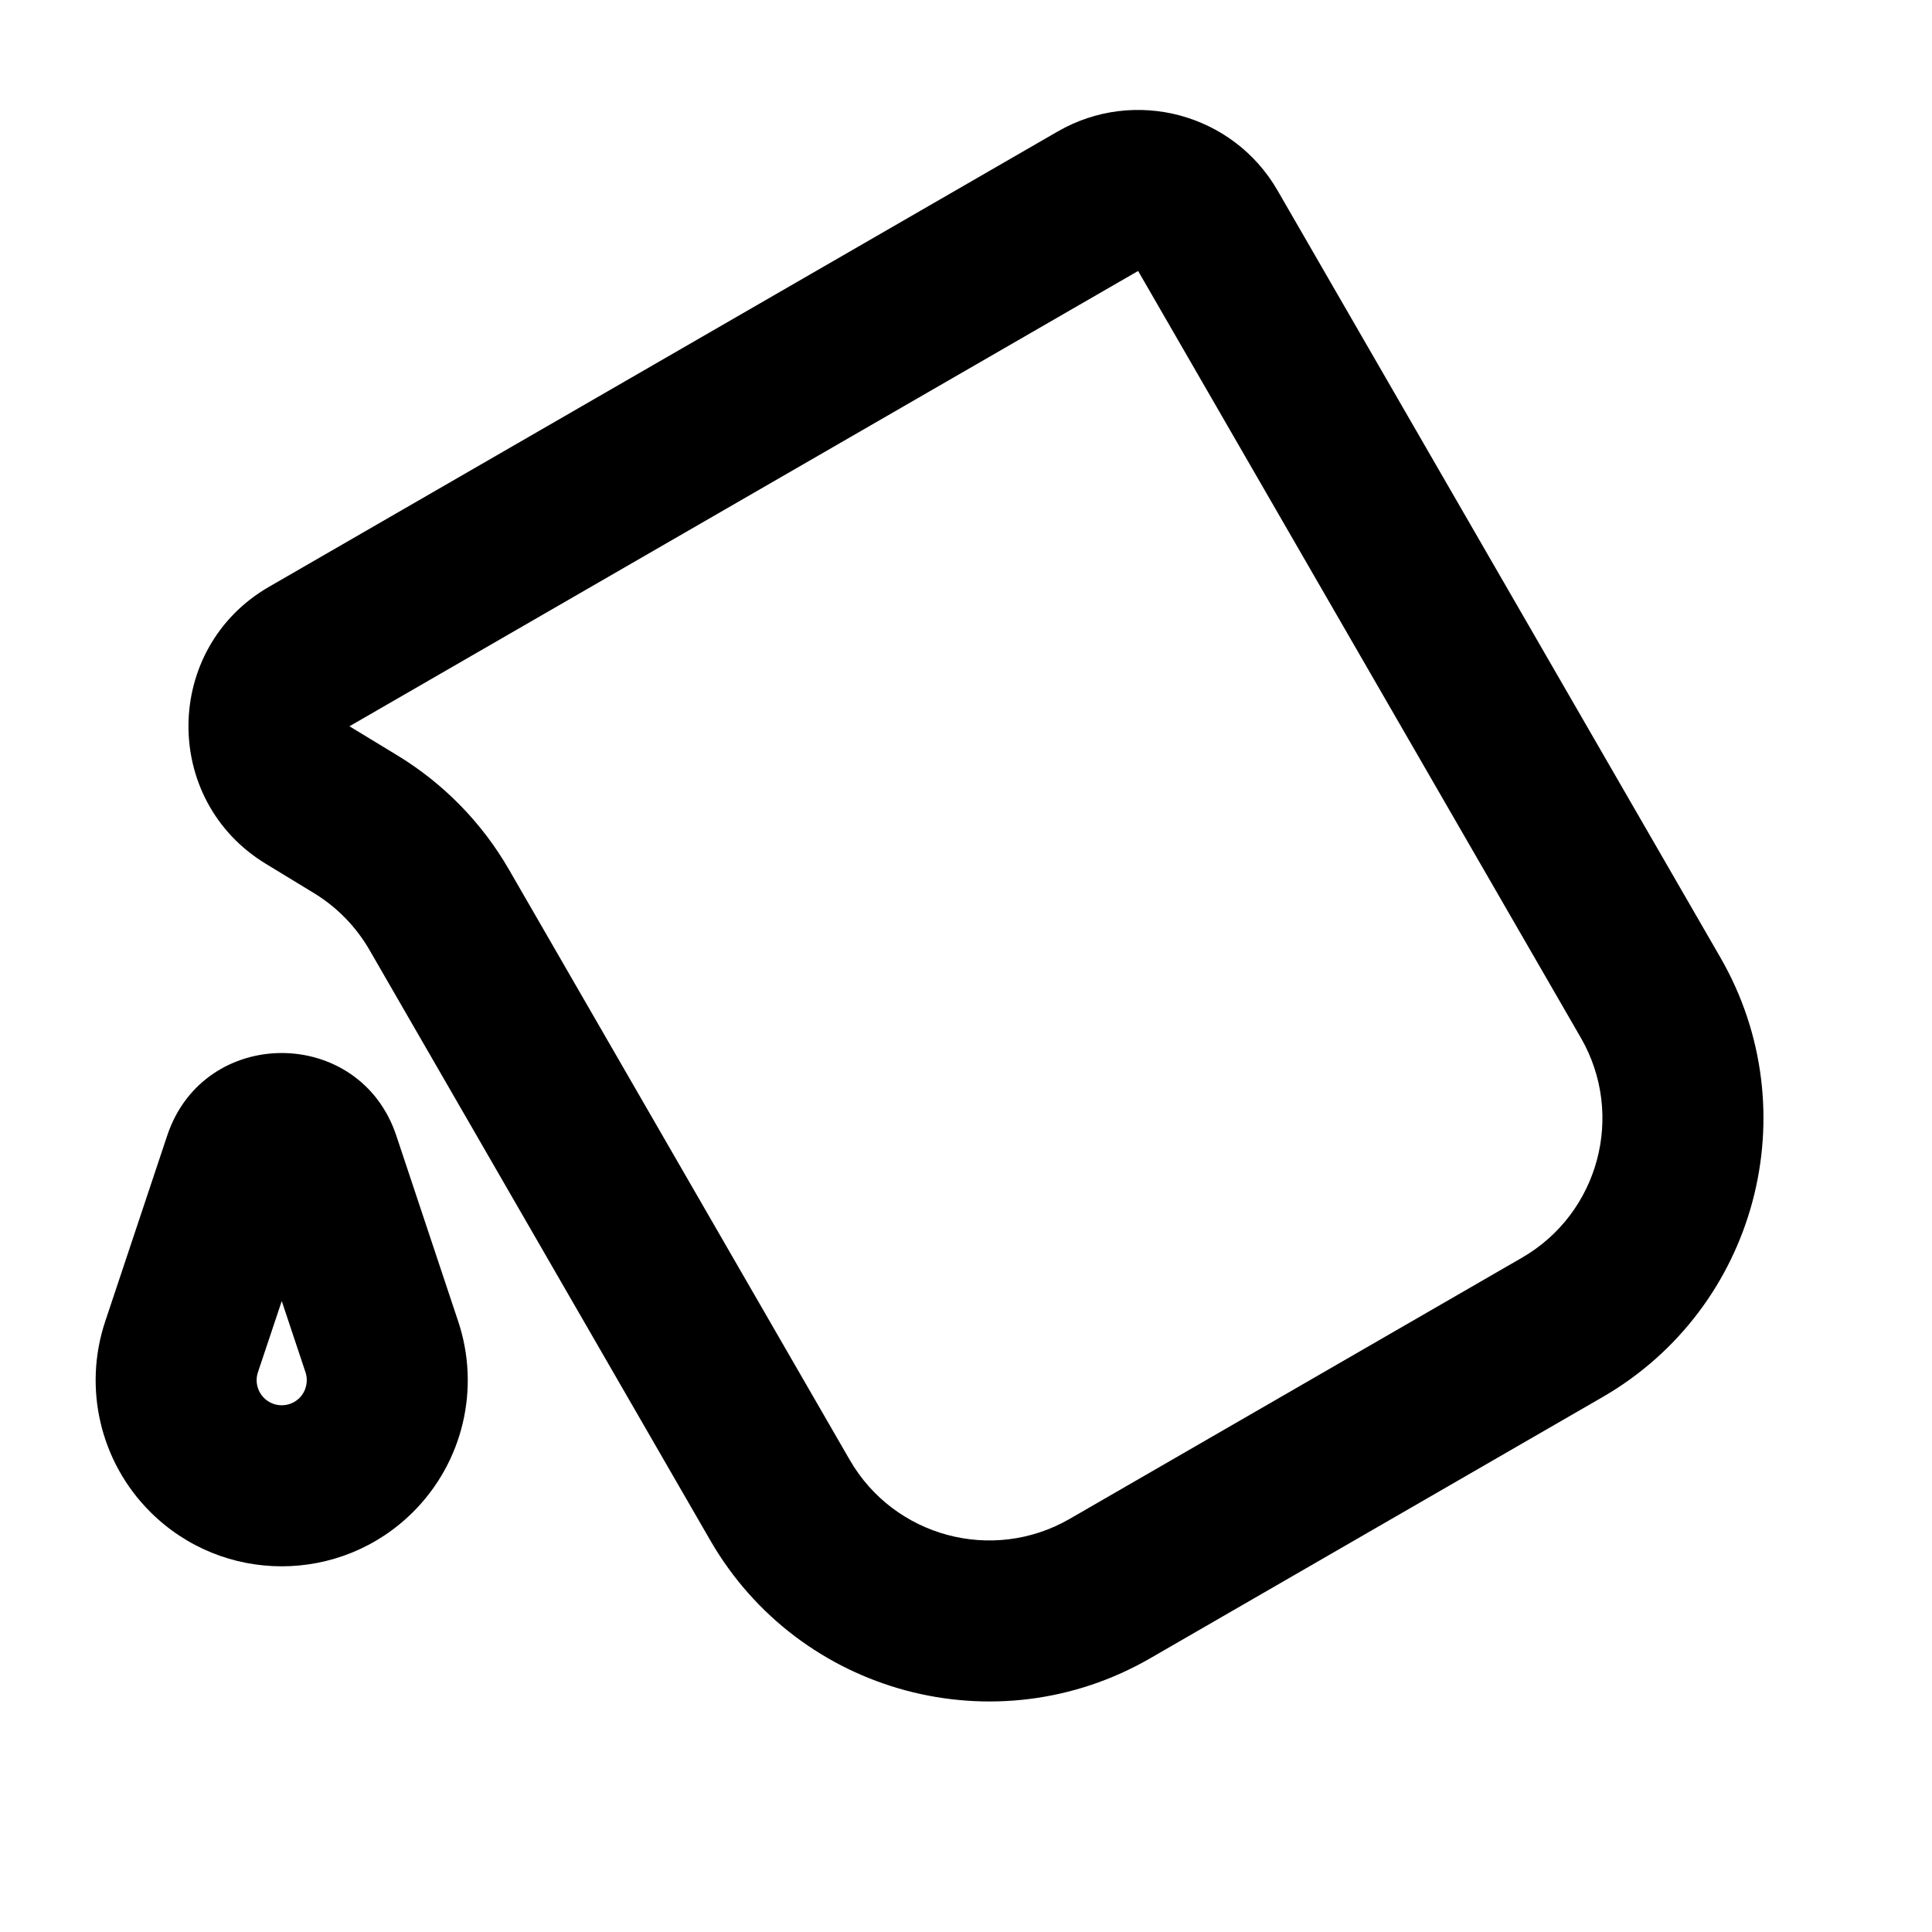 <svg width="24" height="24" viewBox="0 0 24 24" fill="none" xmlns="http://www.w3.org/2000/svg">
<path fill-rule="evenodd" clip-rule="evenodd" d="M3.341 7.29C2.025 8.05 2.004 9.942 3.303 10.731L3.896 11.092C4.183 11.266 4.422 11.51 4.59 11.801L8.824 19.136C9.929 21.049 12.375 21.704 14.288 20.6L19.906 17.356C21.819 16.252 22.474 13.805 21.37 11.892L15.87 2.366C15.318 1.409 14.094 1.082 13.138 1.634L3.341 7.29ZM4.341 9.022L14.138 3.366L19.638 12.892C20.19 13.849 19.862 15.072 18.906 15.624L13.288 18.868C12.332 19.42 11.108 19.092 10.556 18.136L6.322 10.801C5.986 10.219 5.509 9.732 4.935 9.383L4.341 9.022Z" fill="currentColor"/>
<path fill-rule="evenodd" clip-rule="evenodd" d="M5.692 16.415C5.969 17.245 5.753 18.161 5.134 18.78C4.231 19.683 2.768 19.683 1.865 18.78C1.246 18.161 1.03 17.245 1.307 16.415L2.077 14.107C2.532 12.739 4.467 12.739 4.923 14.107L5.692 16.415ZM3.204 17.047L3.5 16.162L3.795 17.047C3.832 17.159 3.803 17.282 3.72 17.366C3.598 17.487 3.401 17.487 3.28 17.366C3.196 17.282 3.167 17.159 3.204 17.047Z" fill="currentColor"/>
</svg>
